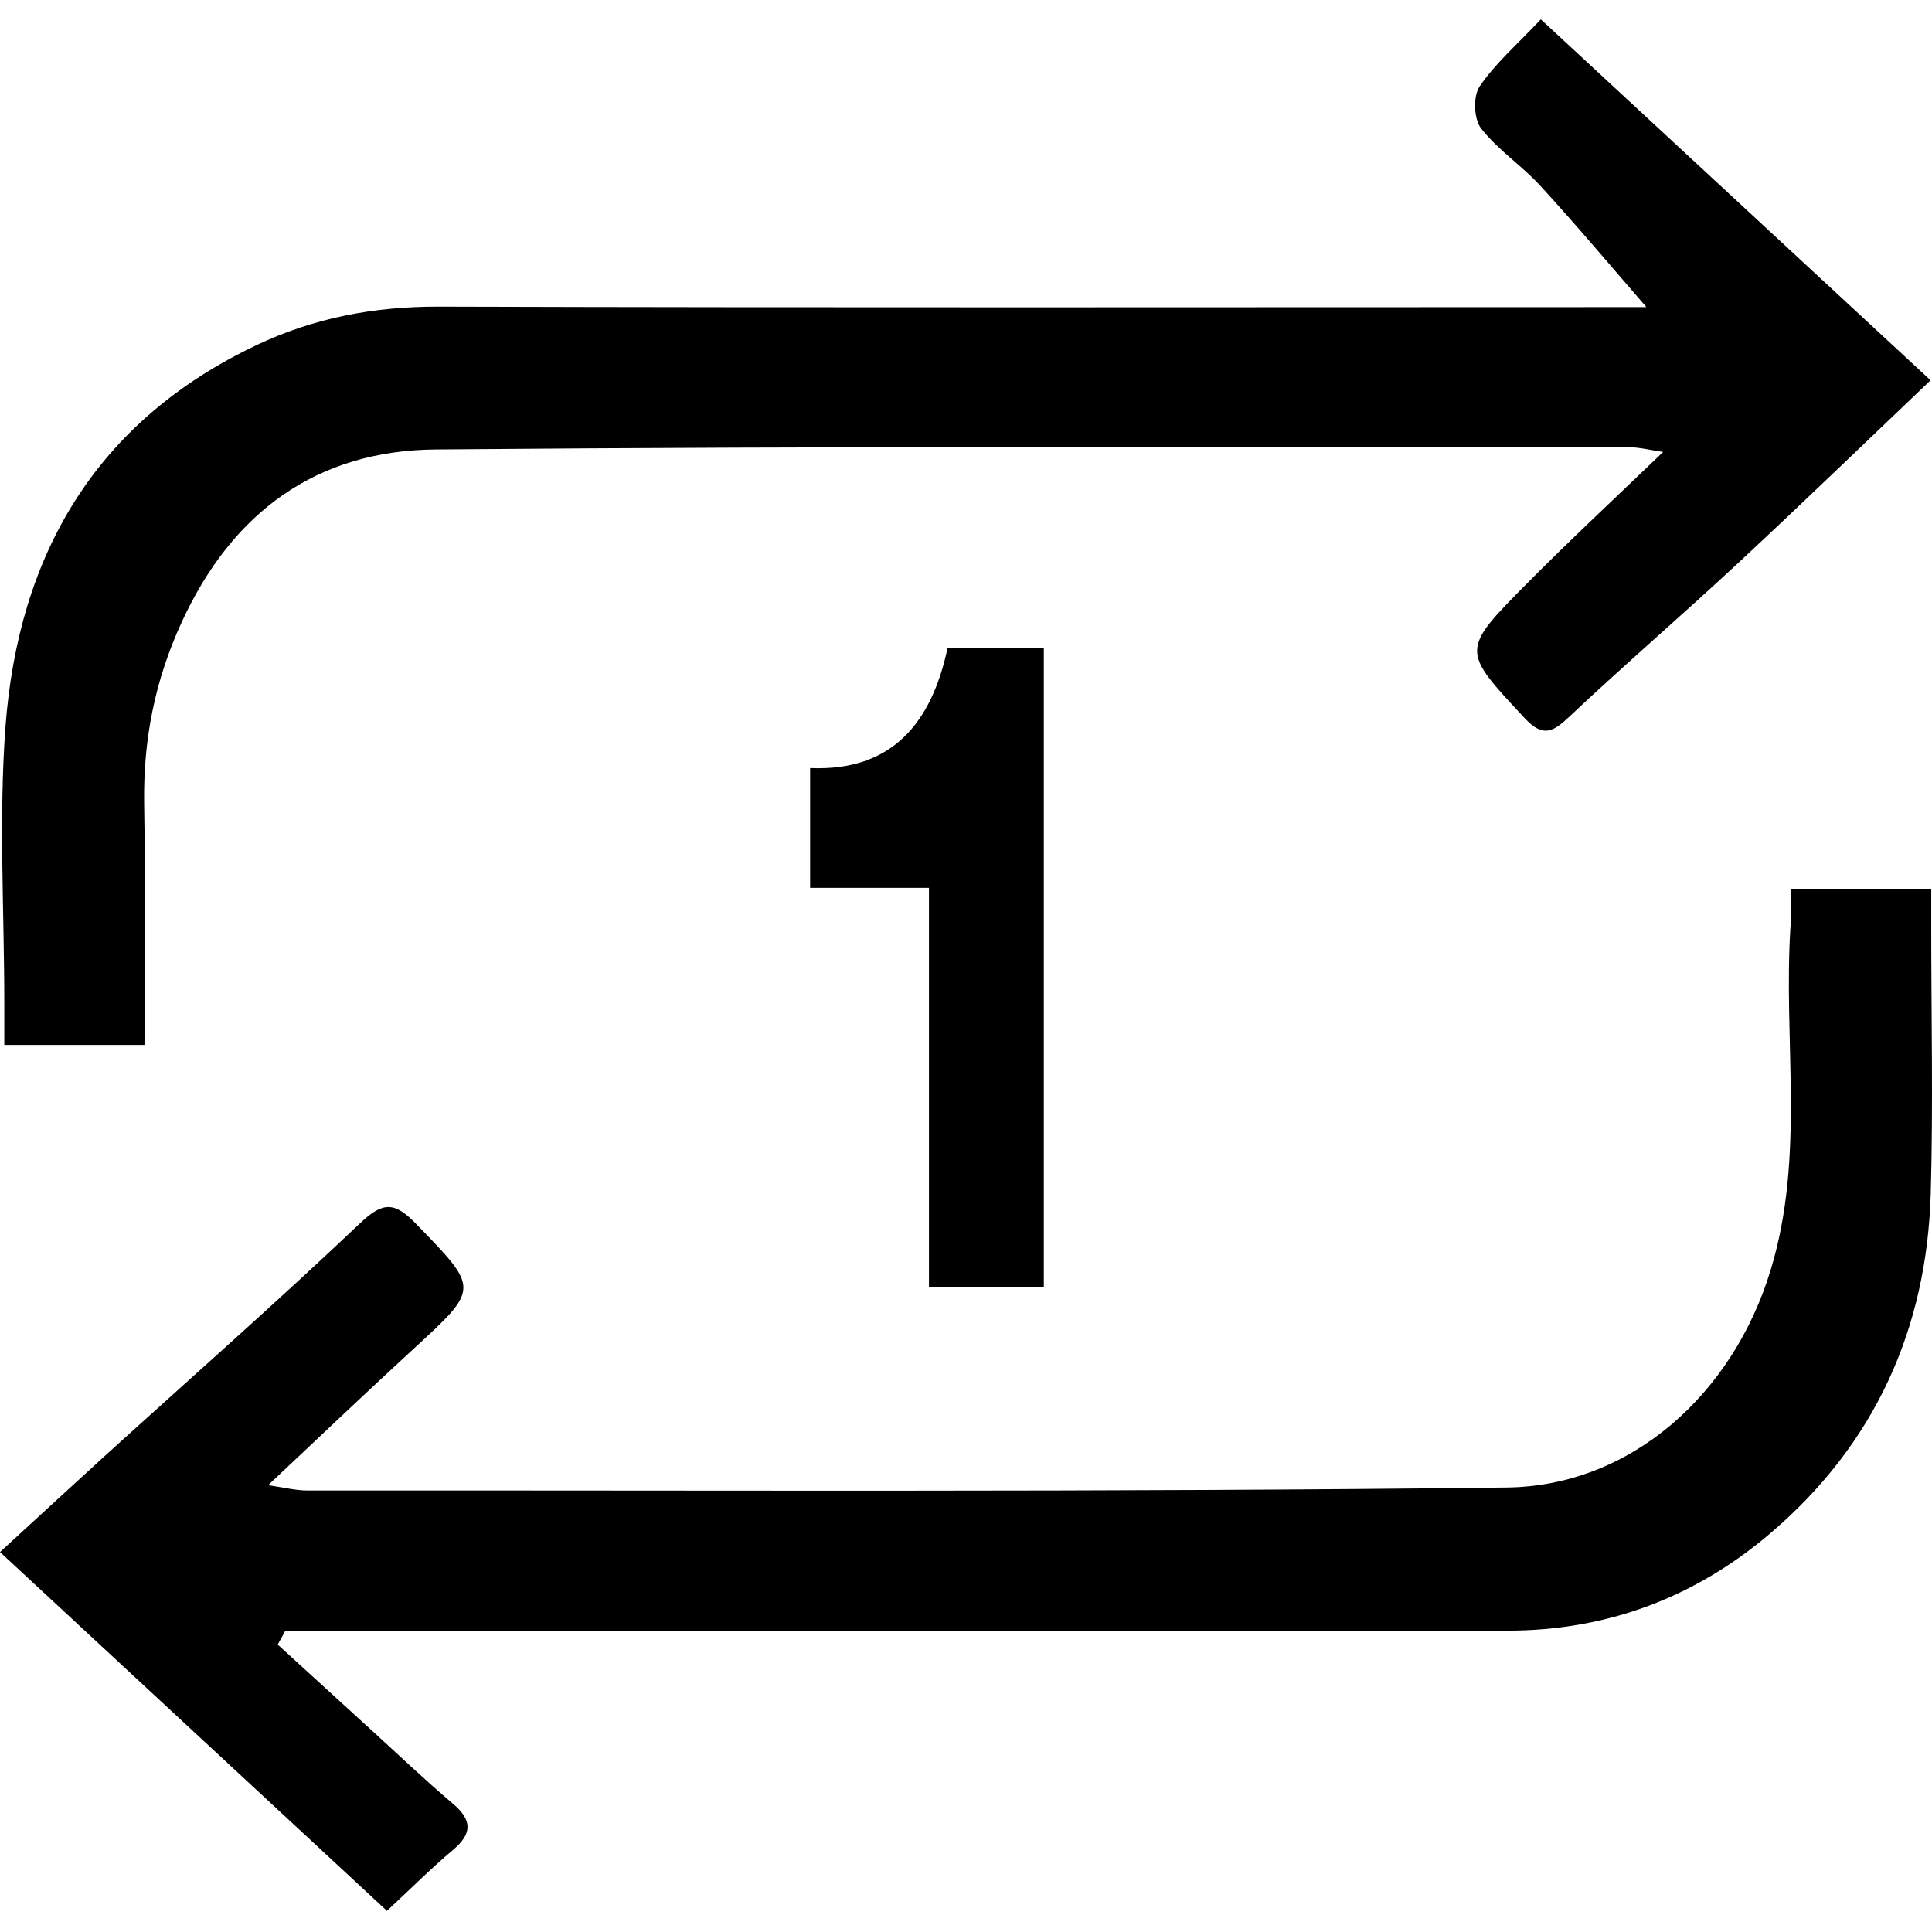 <svg width="500" height="500" viewBox="0 0 500 500" fill="none" xmlns="http://www.w3.org/2000/svg">
<path d="M463.57 230.083H499.805C499.805 233.552 499.805 236.936 499.805 240.277C499.805 263.106 500.319 285.979 499.677 308.765C498.692 343.931 485.2 373.699 458.344 396.657C438.856 413.361 415.94 422.013 390.113 422.013C288.773 422.056 187.432 422.013 86.092 422.013H73.842C73.2 423.213 72.557 424.412 71.872 425.611C79.882 432.935 87.891 440.26 95.943 447.584C103.011 454.009 109.907 460.605 117.188 466.773C122.242 471.056 122.285 474.525 117.188 478.808C111.706 483.391 106.651 488.488 100.141 494.528C67.76 464.503 34.822 433.963 0 401.668C8.781 393.616 17.775 385.306 26.856 377.04C49.042 356.909 71.529 337.12 93.245 316.518C99.199 310.864 102.197 311.078 107.679 316.732C124.041 333.607 124.212 333.308 106.951 349.156C94.744 360.378 82.708 371.857 69.388 384.364C73.542 384.964 76.541 385.735 79.539 385.735C183.021 385.649 286.503 386.206 389.942 384.964C422.065 384.578 448.493 360.849 458.258 328.639C467.253 299.085 461.428 269.188 463.398 239.506C463.57 236.722 463.398 233.895 463.398 229.997L463.57 230.083Z" fill="black"/>
<path d="M426.049 79.442C416.626 68.562 407.888 58.154 398.679 48.132C393.882 42.863 387.629 38.794 383.303 33.226C381.418 30.828 381.204 24.917 382.917 22.39C386.858 16.522 392.426 11.725 398.765 5C432.602 36.31 465.626 66.935 499.634 98.416C483.444 113.836 466.953 129.769 450.163 145.403C435.729 158.852 420.738 171.745 406.346 185.279C402.106 189.263 399.493 191.147 394.567 185.836C378.291 168.361 377.906 168.404 395.039 151.142C406.261 139.792 417.954 128.955 430.418 116.963C427.377 116.534 424.25 115.72 421.123 115.72C318.327 115.763 215.53 115.421 112.776 116.32C82.152 116.577 60.222 132.339 47.072 160.908C40.048 176.156 37.05 191.49 37.307 208.023C37.649 228.625 37.392 249.227 37.392 270.429H1.114C1.114 266.703 1.114 263.233 1.114 259.807C1.114 235.907 -0.343 211.878 1.414 188.106C4.754 143.604 24.714 109.081 66.432 89.293C81.381 82.226 96.886 79.313 113.505 79.356C213.774 79.656 314.086 79.485 414.356 79.485C418.51 79.485 422.665 79.485 426.049 79.485V79.442Z" fill="black"/>
<path d="M270.098 333.048H240.415V229.78H209.662V198.77C231.035 199.67 241.101 186.906 245.212 167.803H270.141V333.048H270.098Z" fill="black"/>
</svg>
